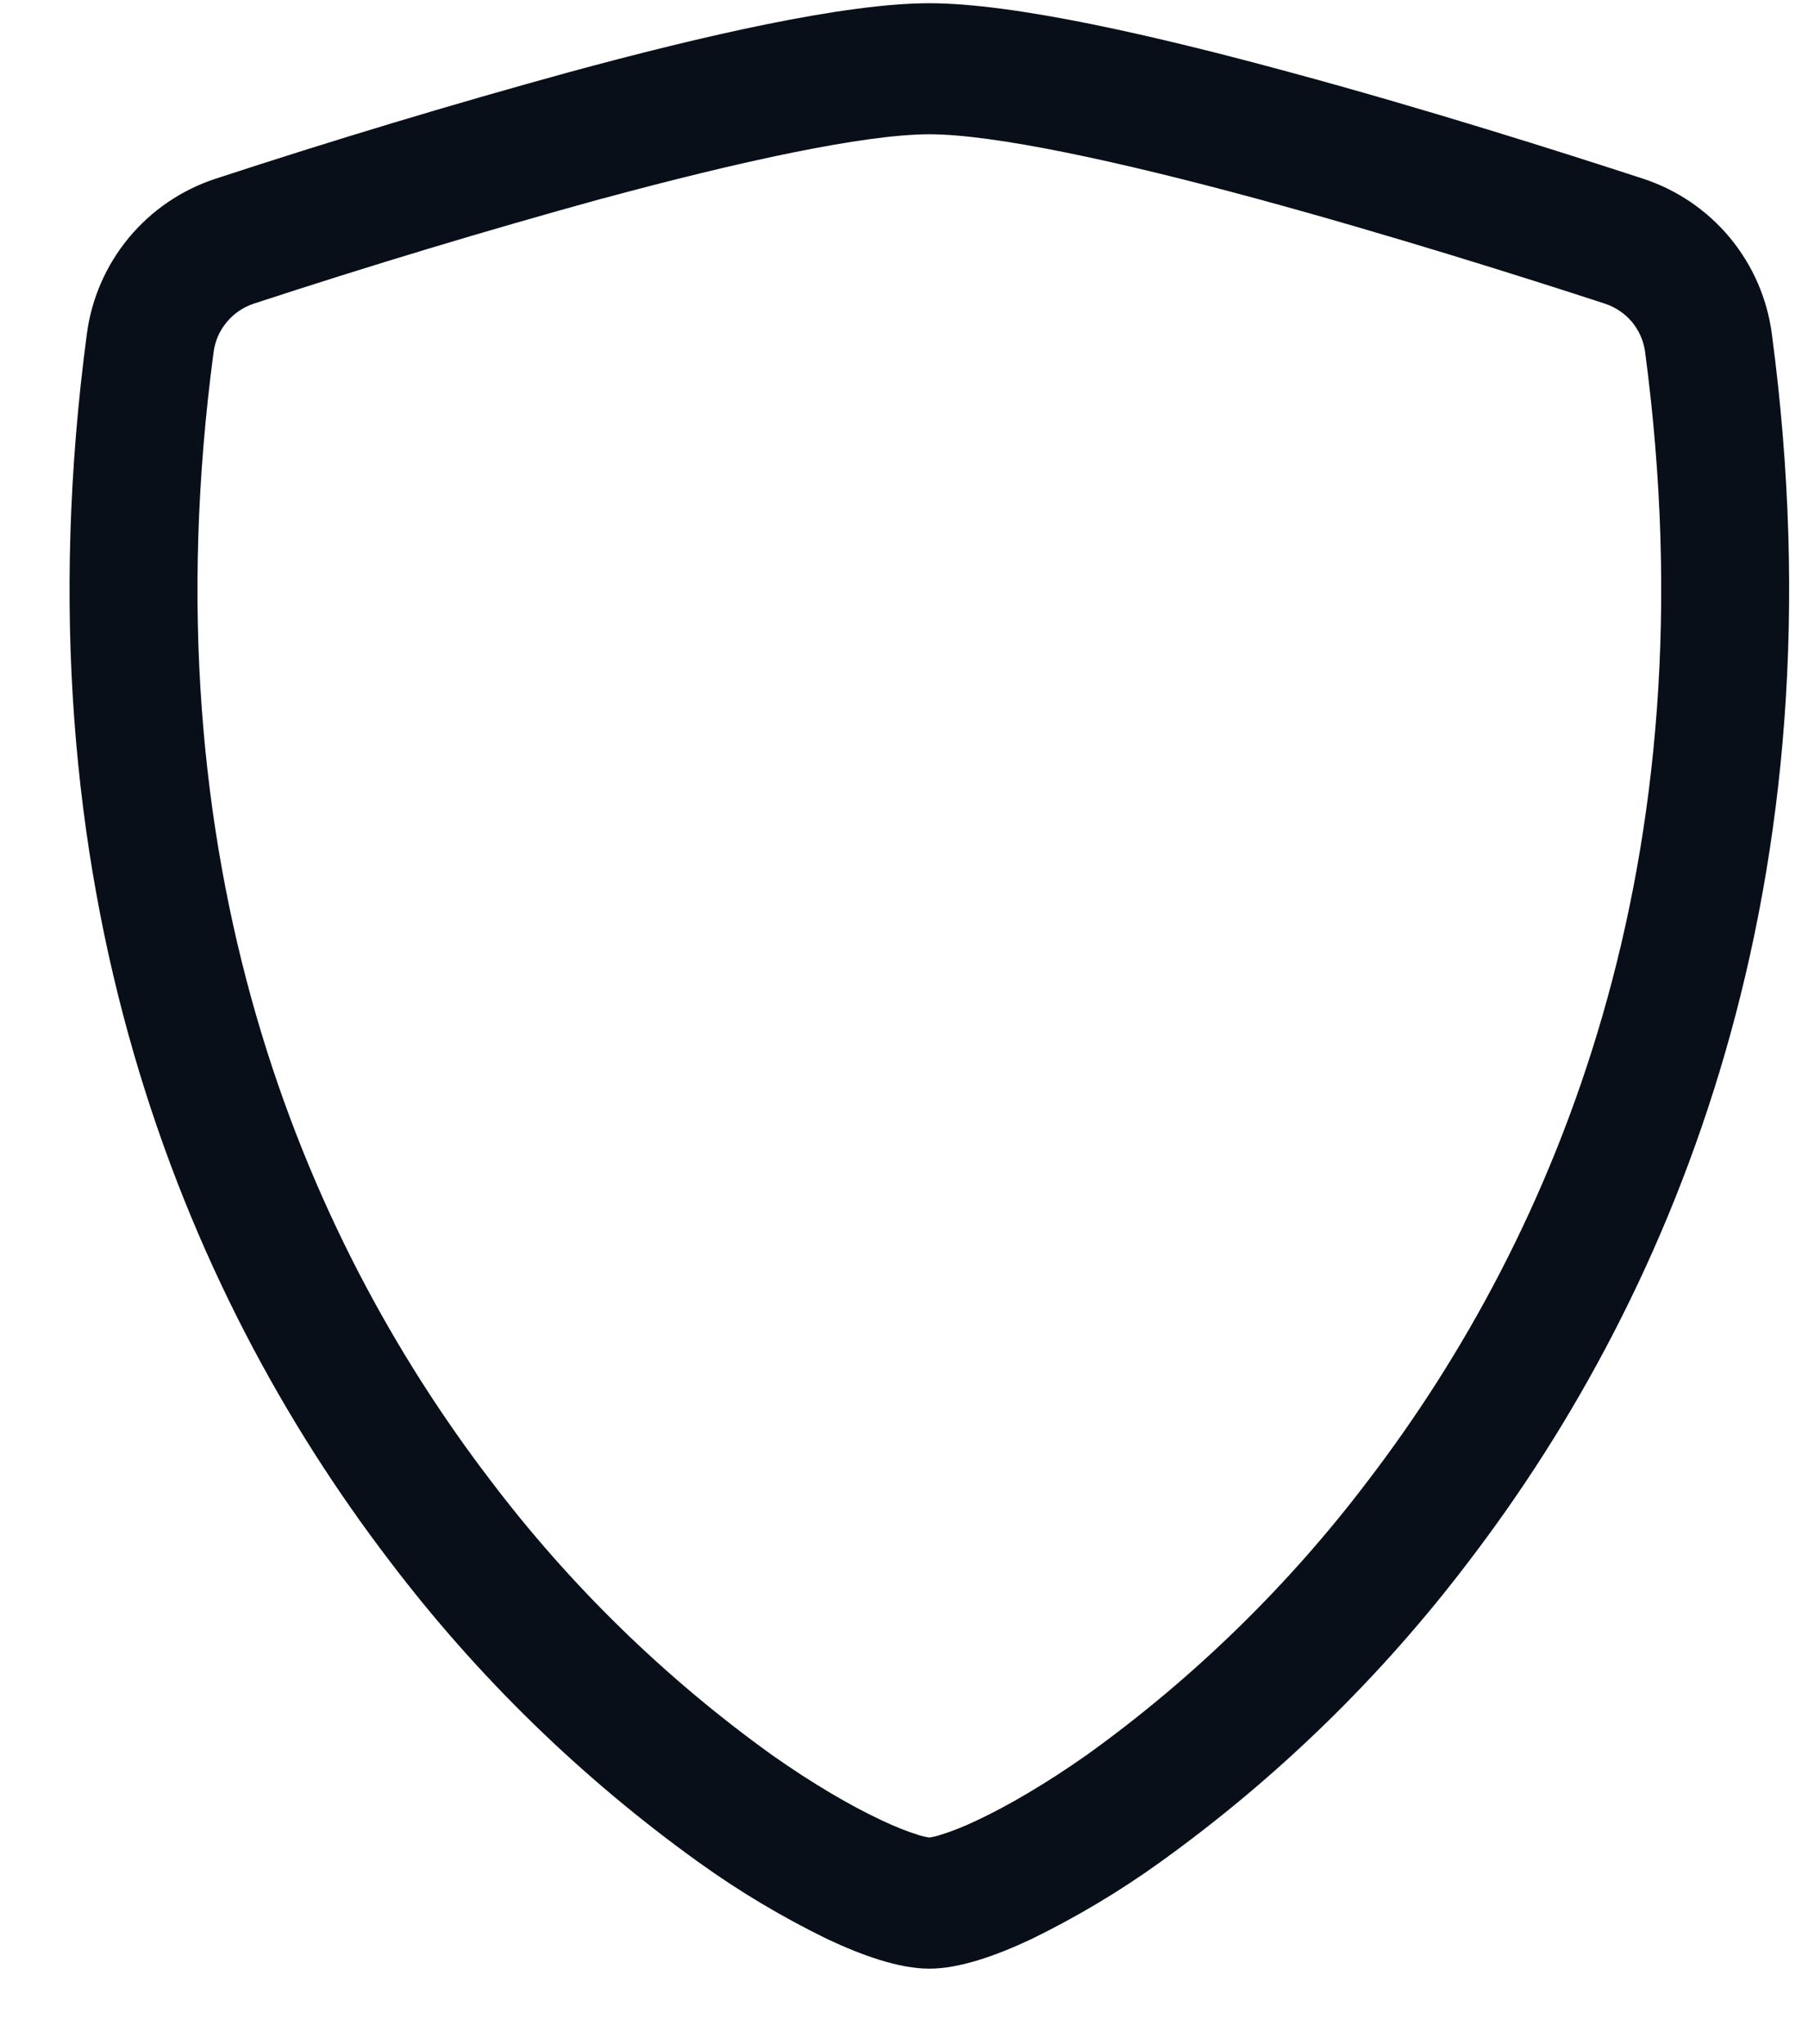 <svg width="23" height="26" viewBox="0 0 23 26" fill="none"
	xmlns="http://www.w3.org/2000/svg">
	<path d="M7.663 2.525C6.175 2.935 4.697 3.381 3.23 3.862C3.096 3.906 2.977 3.986 2.887 4.094C2.796 4.201 2.738 4.332 2.718 4.472C1.852 10.967 3.852 15.706 6.238 18.828C7.248 20.163 8.453 21.339 9.812 22.317C10.352 22.698 10.83 22.973 11.207 23.15C11.394 23.239 11.547 23.298 11.665 23.334C11.716 23.352 11.769 23.365 11.822 23.373C11.876 23.365 11.928 23.352 11.979 23.334C12.098 23.298 12.251 23.239 12.438 23.15C12.813 22.973 13.293 22.697 13.833 22.317C15.192 21.339 16.397 20.163 17.407 18.828C19.793 15.708 21.793 10.967 20.927 4.472C20.908 4.332 20.849 4.201 20.759 4.093C20.668 3.986 20.549 3.906 20.415 3.862C19.398 3.53 17.68 2.987 15.982 2.526C14.248 2.056 12.652 1.708 11.822 1.708C10.994 1.708 9.398 2.056 7.663 2.526V2.525ZM7.247 0.916C8.943 0.455 10.744 0.041 11.822 0.041C12.901 0.041 14.702 0.455 16.398 0.916C18.132 1.384 19.88 1.939 20.908 2.275C21.338 2.417 21.719 2.677 22.008 3.026C22.297 3.375 22.481 3.798 22.54 4.247C23.471 11.242 21.31 16.427 18.688 19.856C17.576 21.323 16.251 22.615 14.755 23.689C14.238 24.061 13.69 24.387 13.118 24.666C12.68 24.872 12.21 25.041 11.822 25.041C11.435 25.041 10.966 24.872 10.527 24.666C9.955 24.387 9.407 24.061 8.89 23.689C7.394 22.615 6.069 21.323 4.957 19.856C2.335 16.427 0.174 11.242 1.105 4.247C1.164 3.798 1.349 3.375 1.637 3.026C1.926 2.677 2.307 2.417 2.737 2.275C4.229 1.786 5.733 1.332 7.247 0.916Z" fill="#080F18"/>
</svg>
